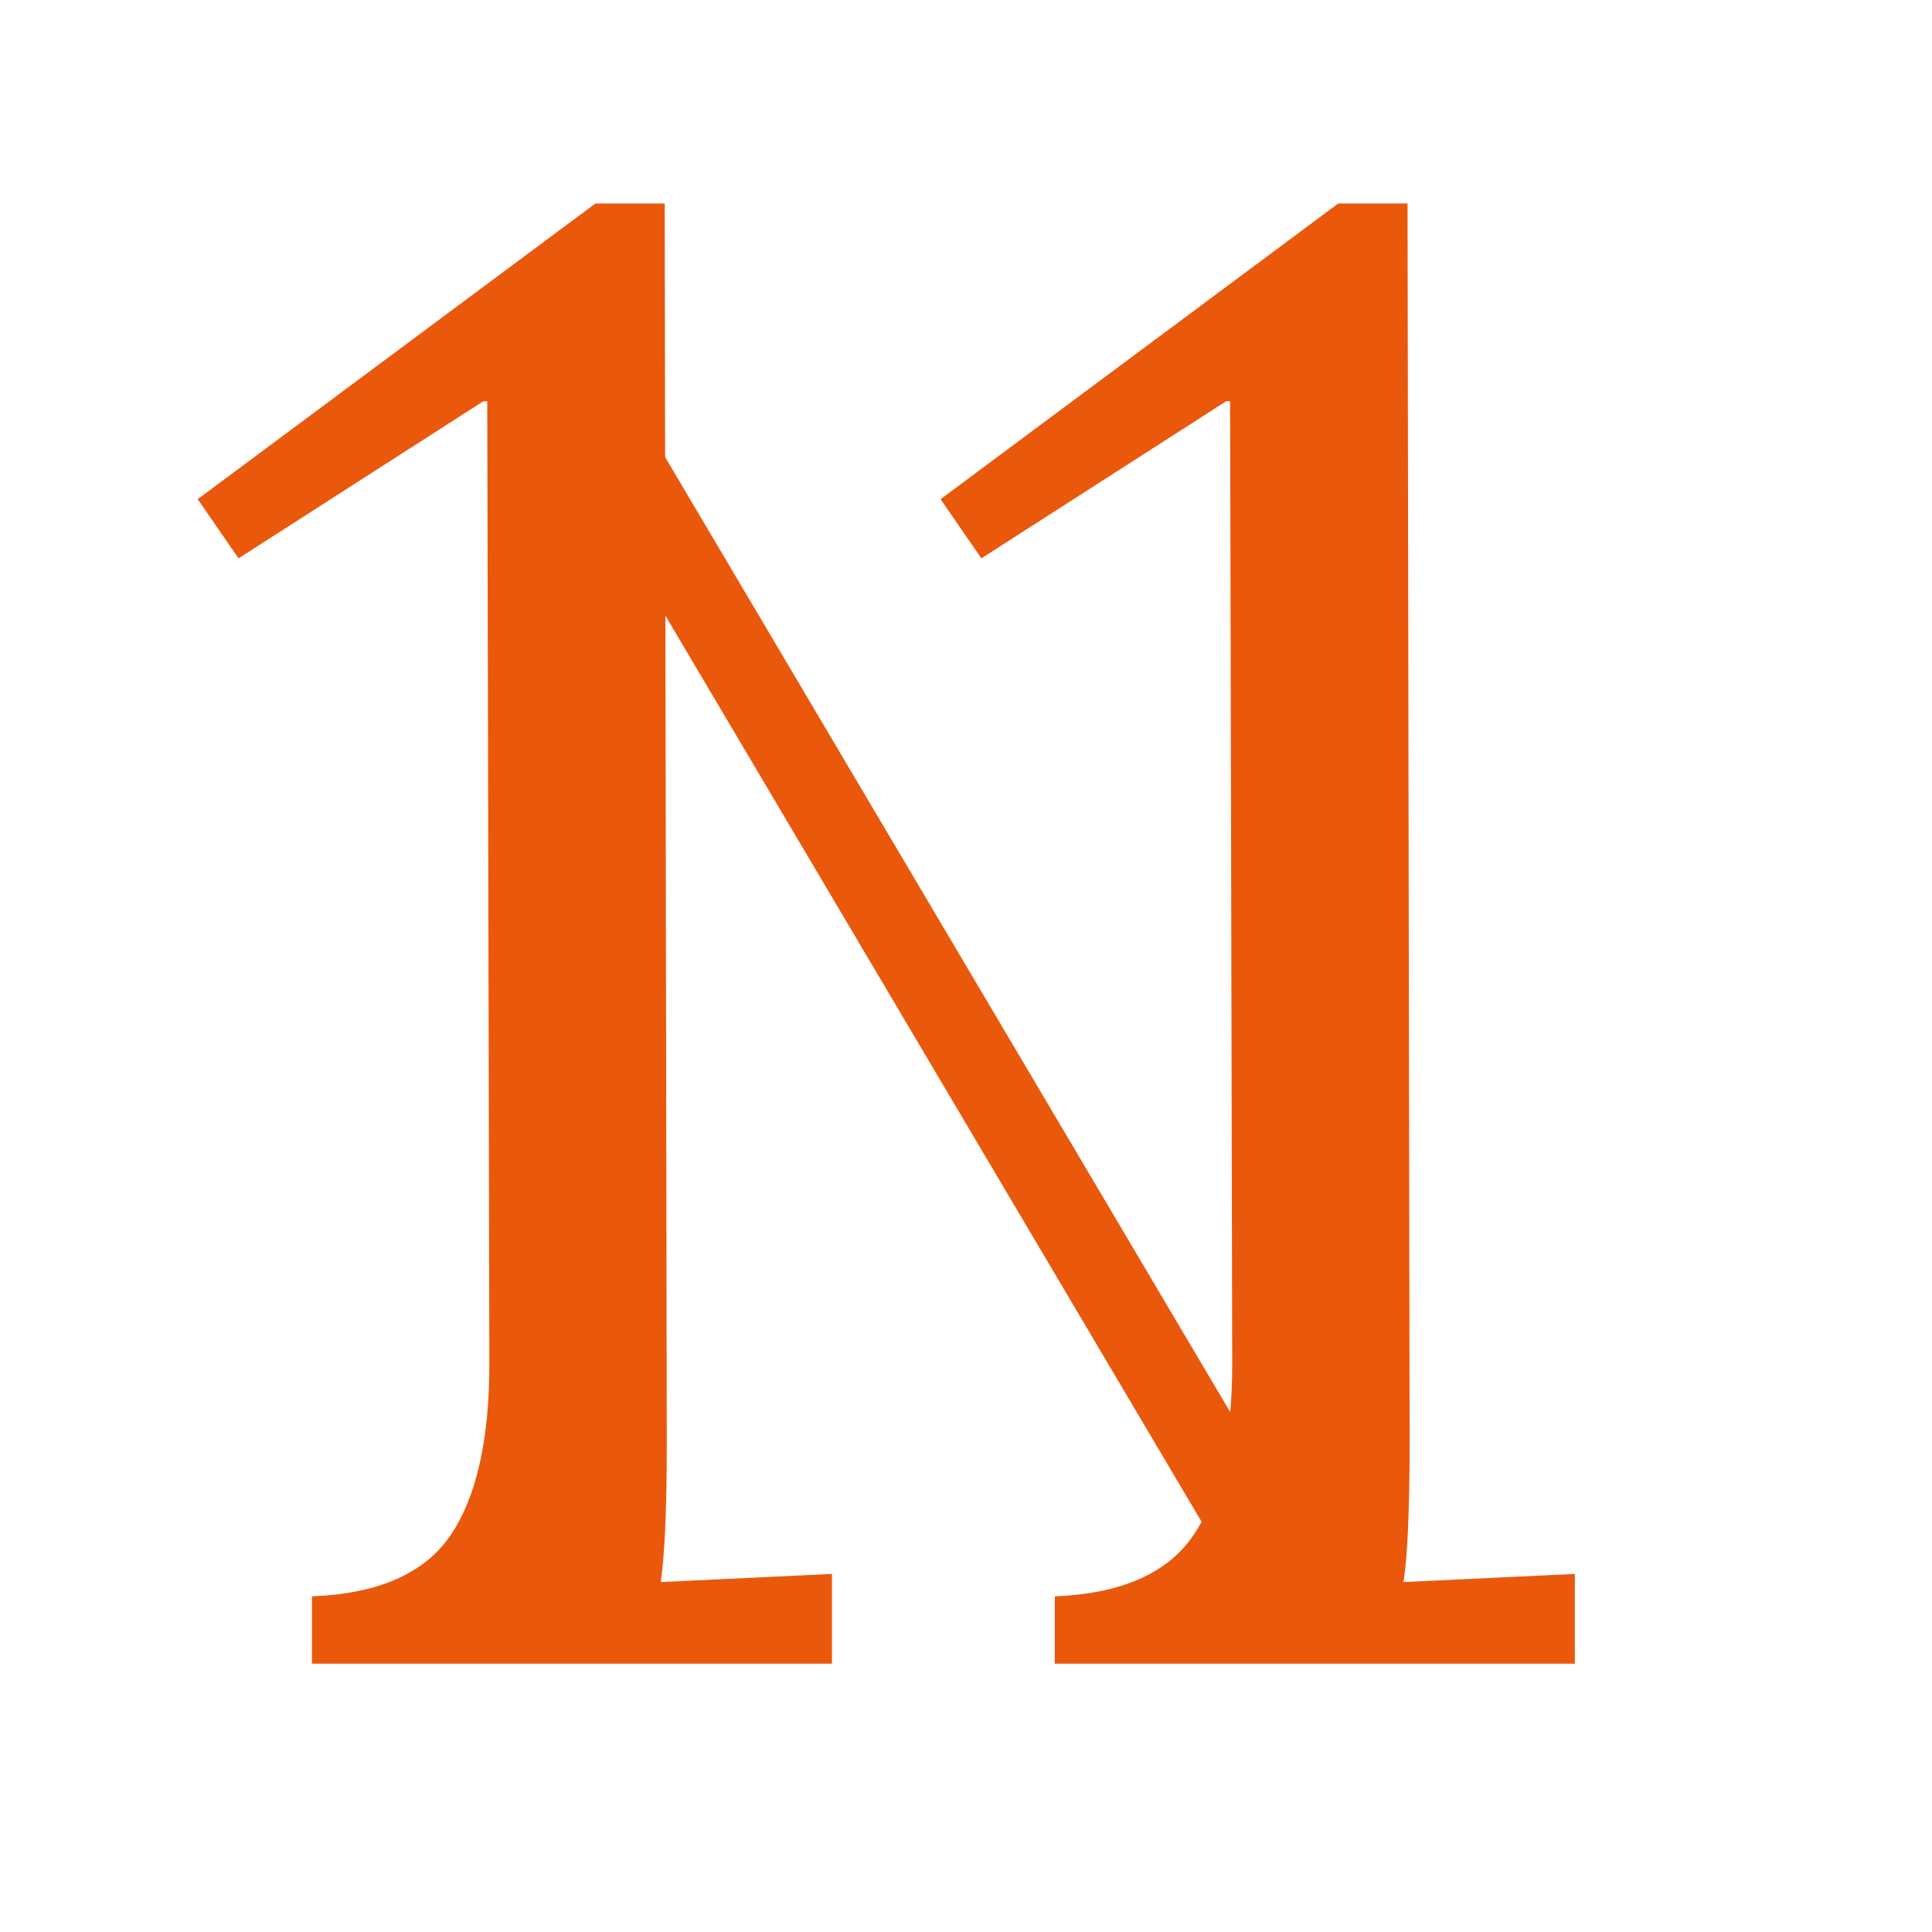 <svg width="24" height="24" viewBox="0 0 24 24" fill="none" xmlns="http://www.w3.org/2000/svg">
<path d="M3.875 19.831C4.702 19.797 5.277 19.544 5.597 19.071C5.918 18.598 6.079 17.889 6.079 16.943L6.053 4.985H6.003L2.963 6.936L2.456 6.201L7.396 2.528H8.257L8.283 17.905C8.283 18.75 8.257 19.332 8.207 19.653L10.335 19.552V20.667H3.875V19.831Z" fill="#EA580C"/>
<path d="M13.103 19.831C13.93 19.797 14.504 19.544 14.825 19.071C15.146 18.598 15.307 17.889 15.307 16.943L15.281 4.985H15.231L12.191 6.936L11.684 6.201L16.624 2.528H17.485L17.511 17.905C17.511 18.75 17.485 19.332 17.435 19.653L19.563 19.552V20.667H13.103V19.831Z" fill="#EA580C"/>
<rect x="7.861" y="5" width="16.453" height="1" transform="rotate(59.386 7.861 5)" fill="#EA580C"/>
</svg>
